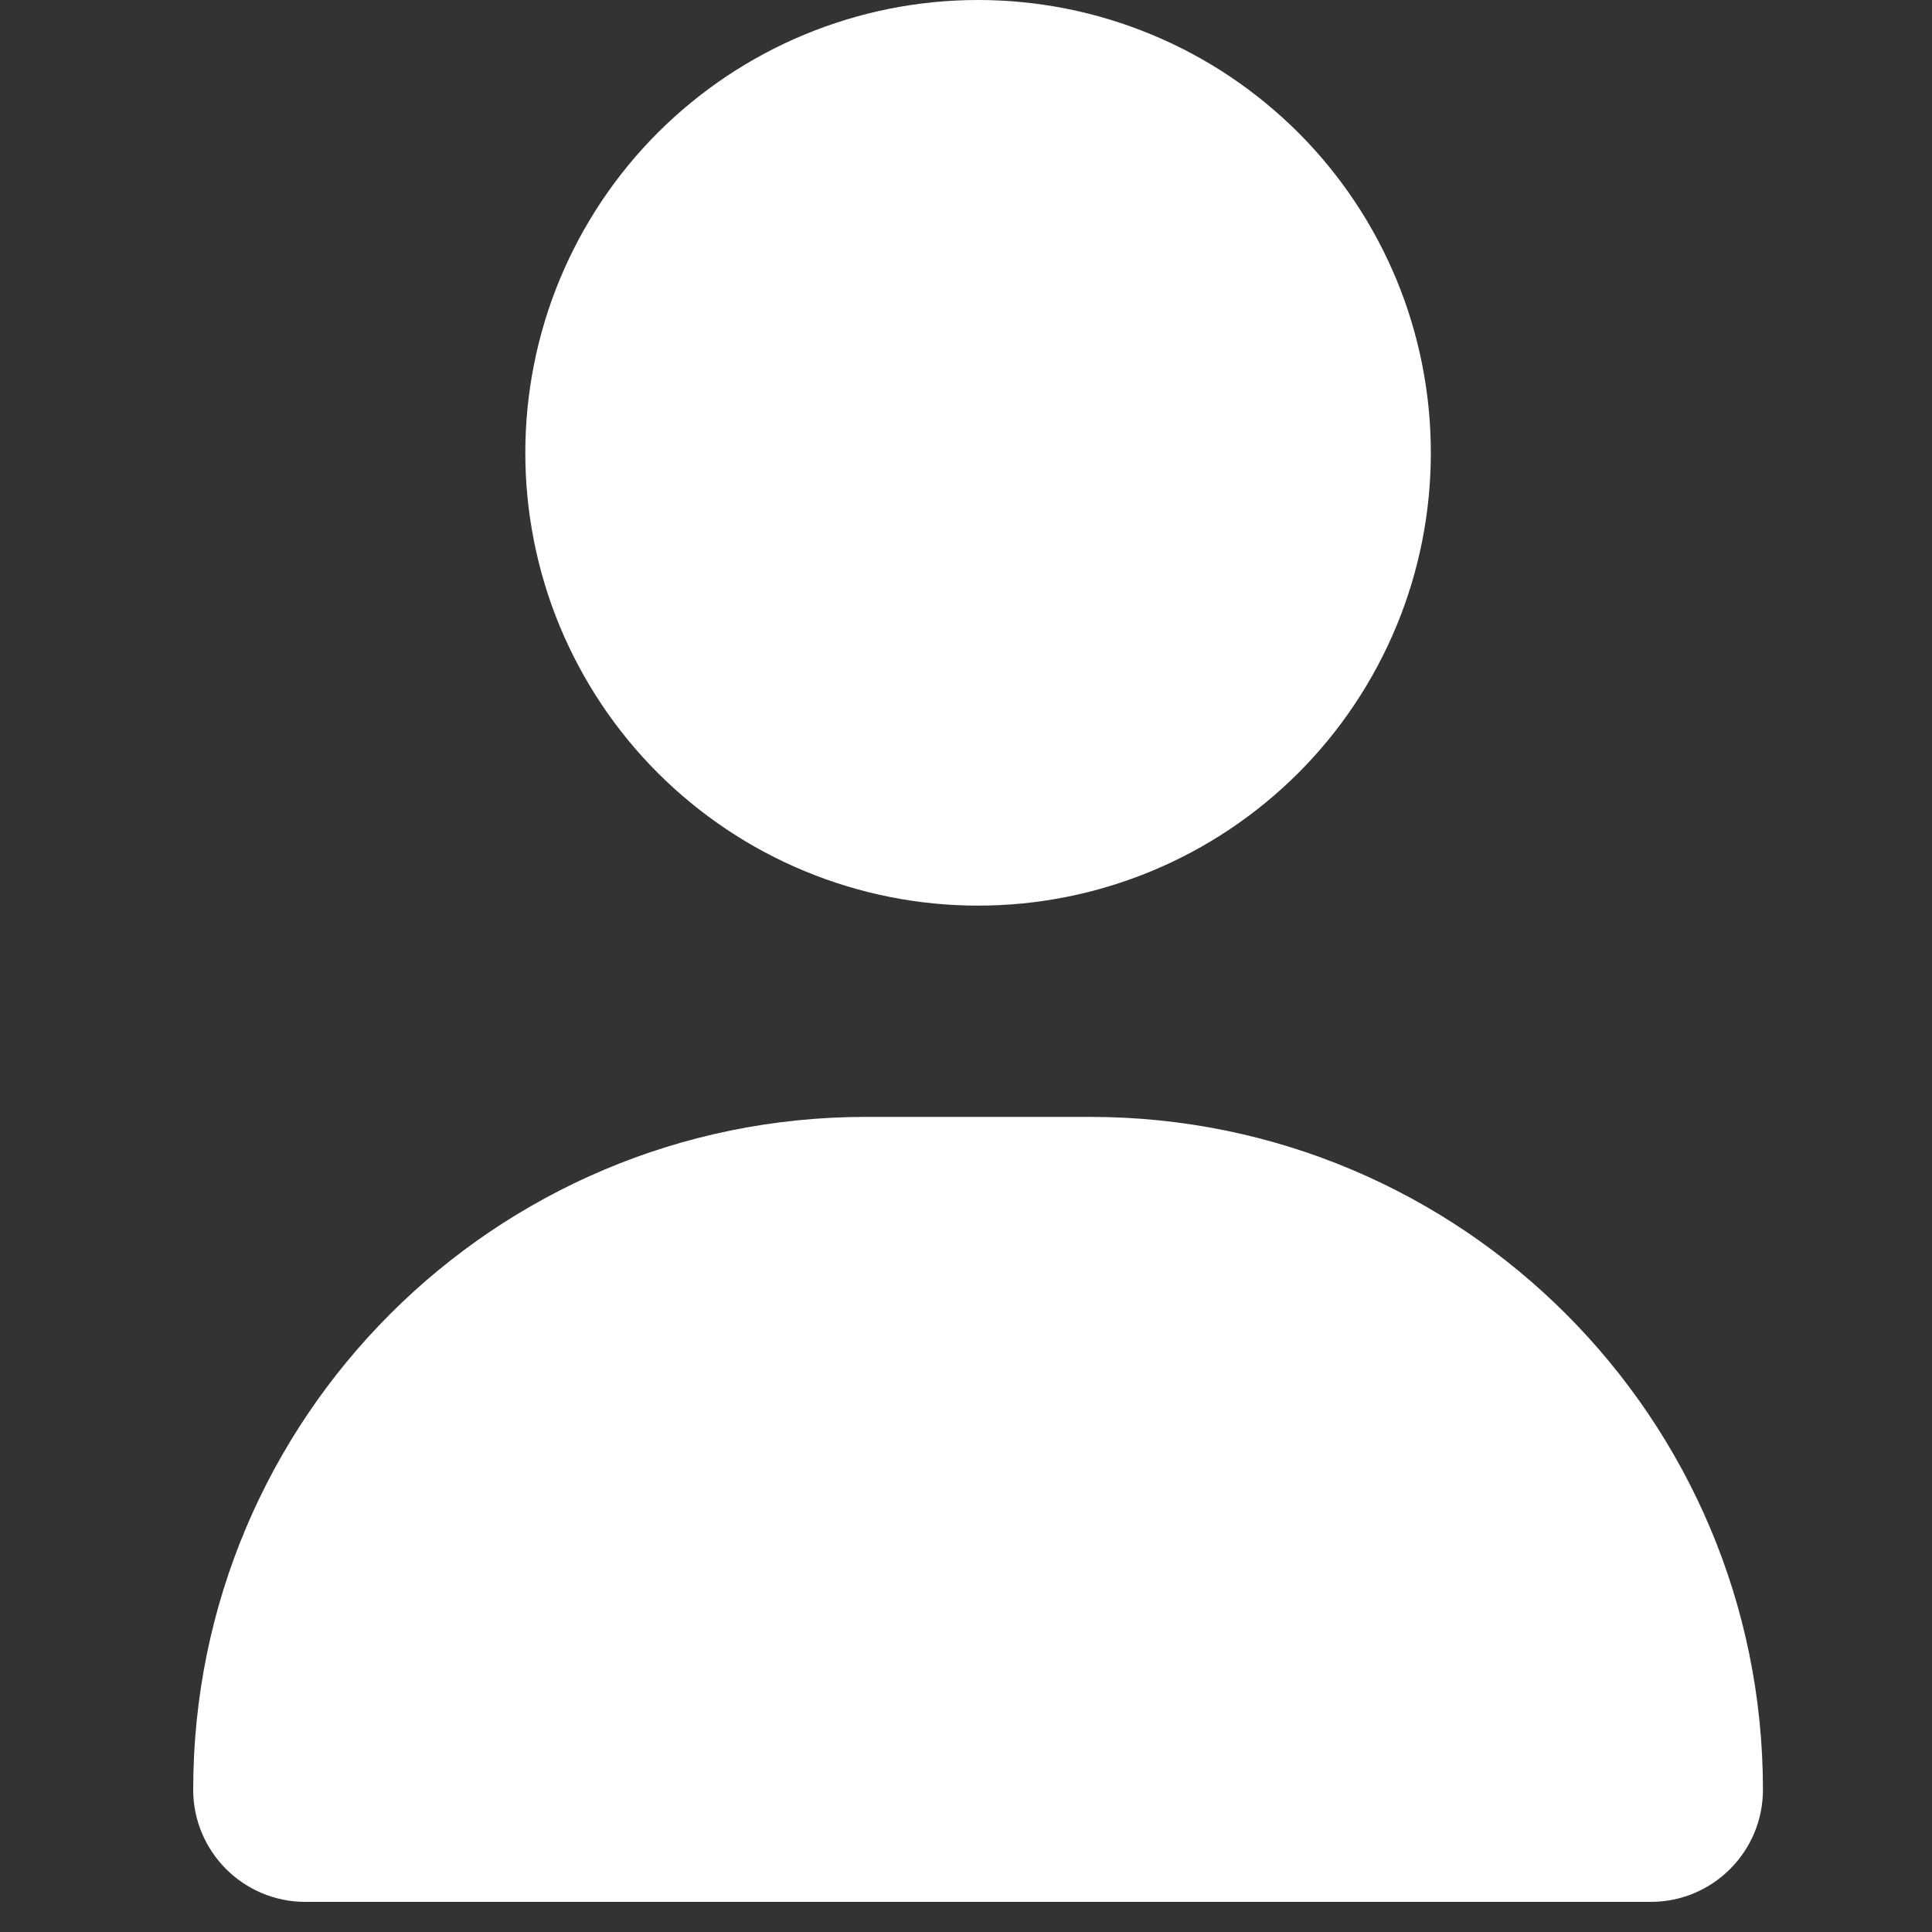 <svg width="20" height="20" viewBox="0 0 20 20" fill="none" xmlns="http://www.w3.org/2000/svg">
<rect x="0" y="0" width="20" height="20" fill="#333333" stroke="none"/>
<path d="M10.125 9.375C10.741 9.375 11.35 9.254 11.919 9.018C12.488 8.783 13.004 8.437 13.44 8.002C13.875 7.567 14.22 7.05 14.456 6.481C14.691 5.913 14.812 5.303 14.812 4.688C14.812 4.072 14.691 3.462 14.456 2.894C14.22 2.325 13.875 1.808 13.44 1.373C13.004 0.938 12.488 0.592 11.919 0.357C11.35 0.121 10.741 -9.17273e-09 10.125 0C9.509 -9.17273e-09 8.9 0.121 8.331 0.357C7.762 0.592 7.246 0.938 6.81 1.373C6.375 1.808 6.03 2.325 5.794 2.894C5.559 3.462 5.438 4.072 5.438 4.688C5.438 5.303 5.559 5.913 5.794 6.481C6.03 7.05 6.375 7.567 6.81 8.002C7.246 8.437 7.762 8.783 8.331 9.018C8.9 9.254 9.509 9.375 10.125 9.375ZM8.965 11.562C5.117 11.562 2 14.68 2 18.527C2 19.168 2.52 19.688 3.16 19.688H17.09C17.73 19.688 18.25 19.168 18.25 18.527C18.25 14.68 15.133 11.562 11.285 11.562H8.965Z" fill="white"/>
</svg>
